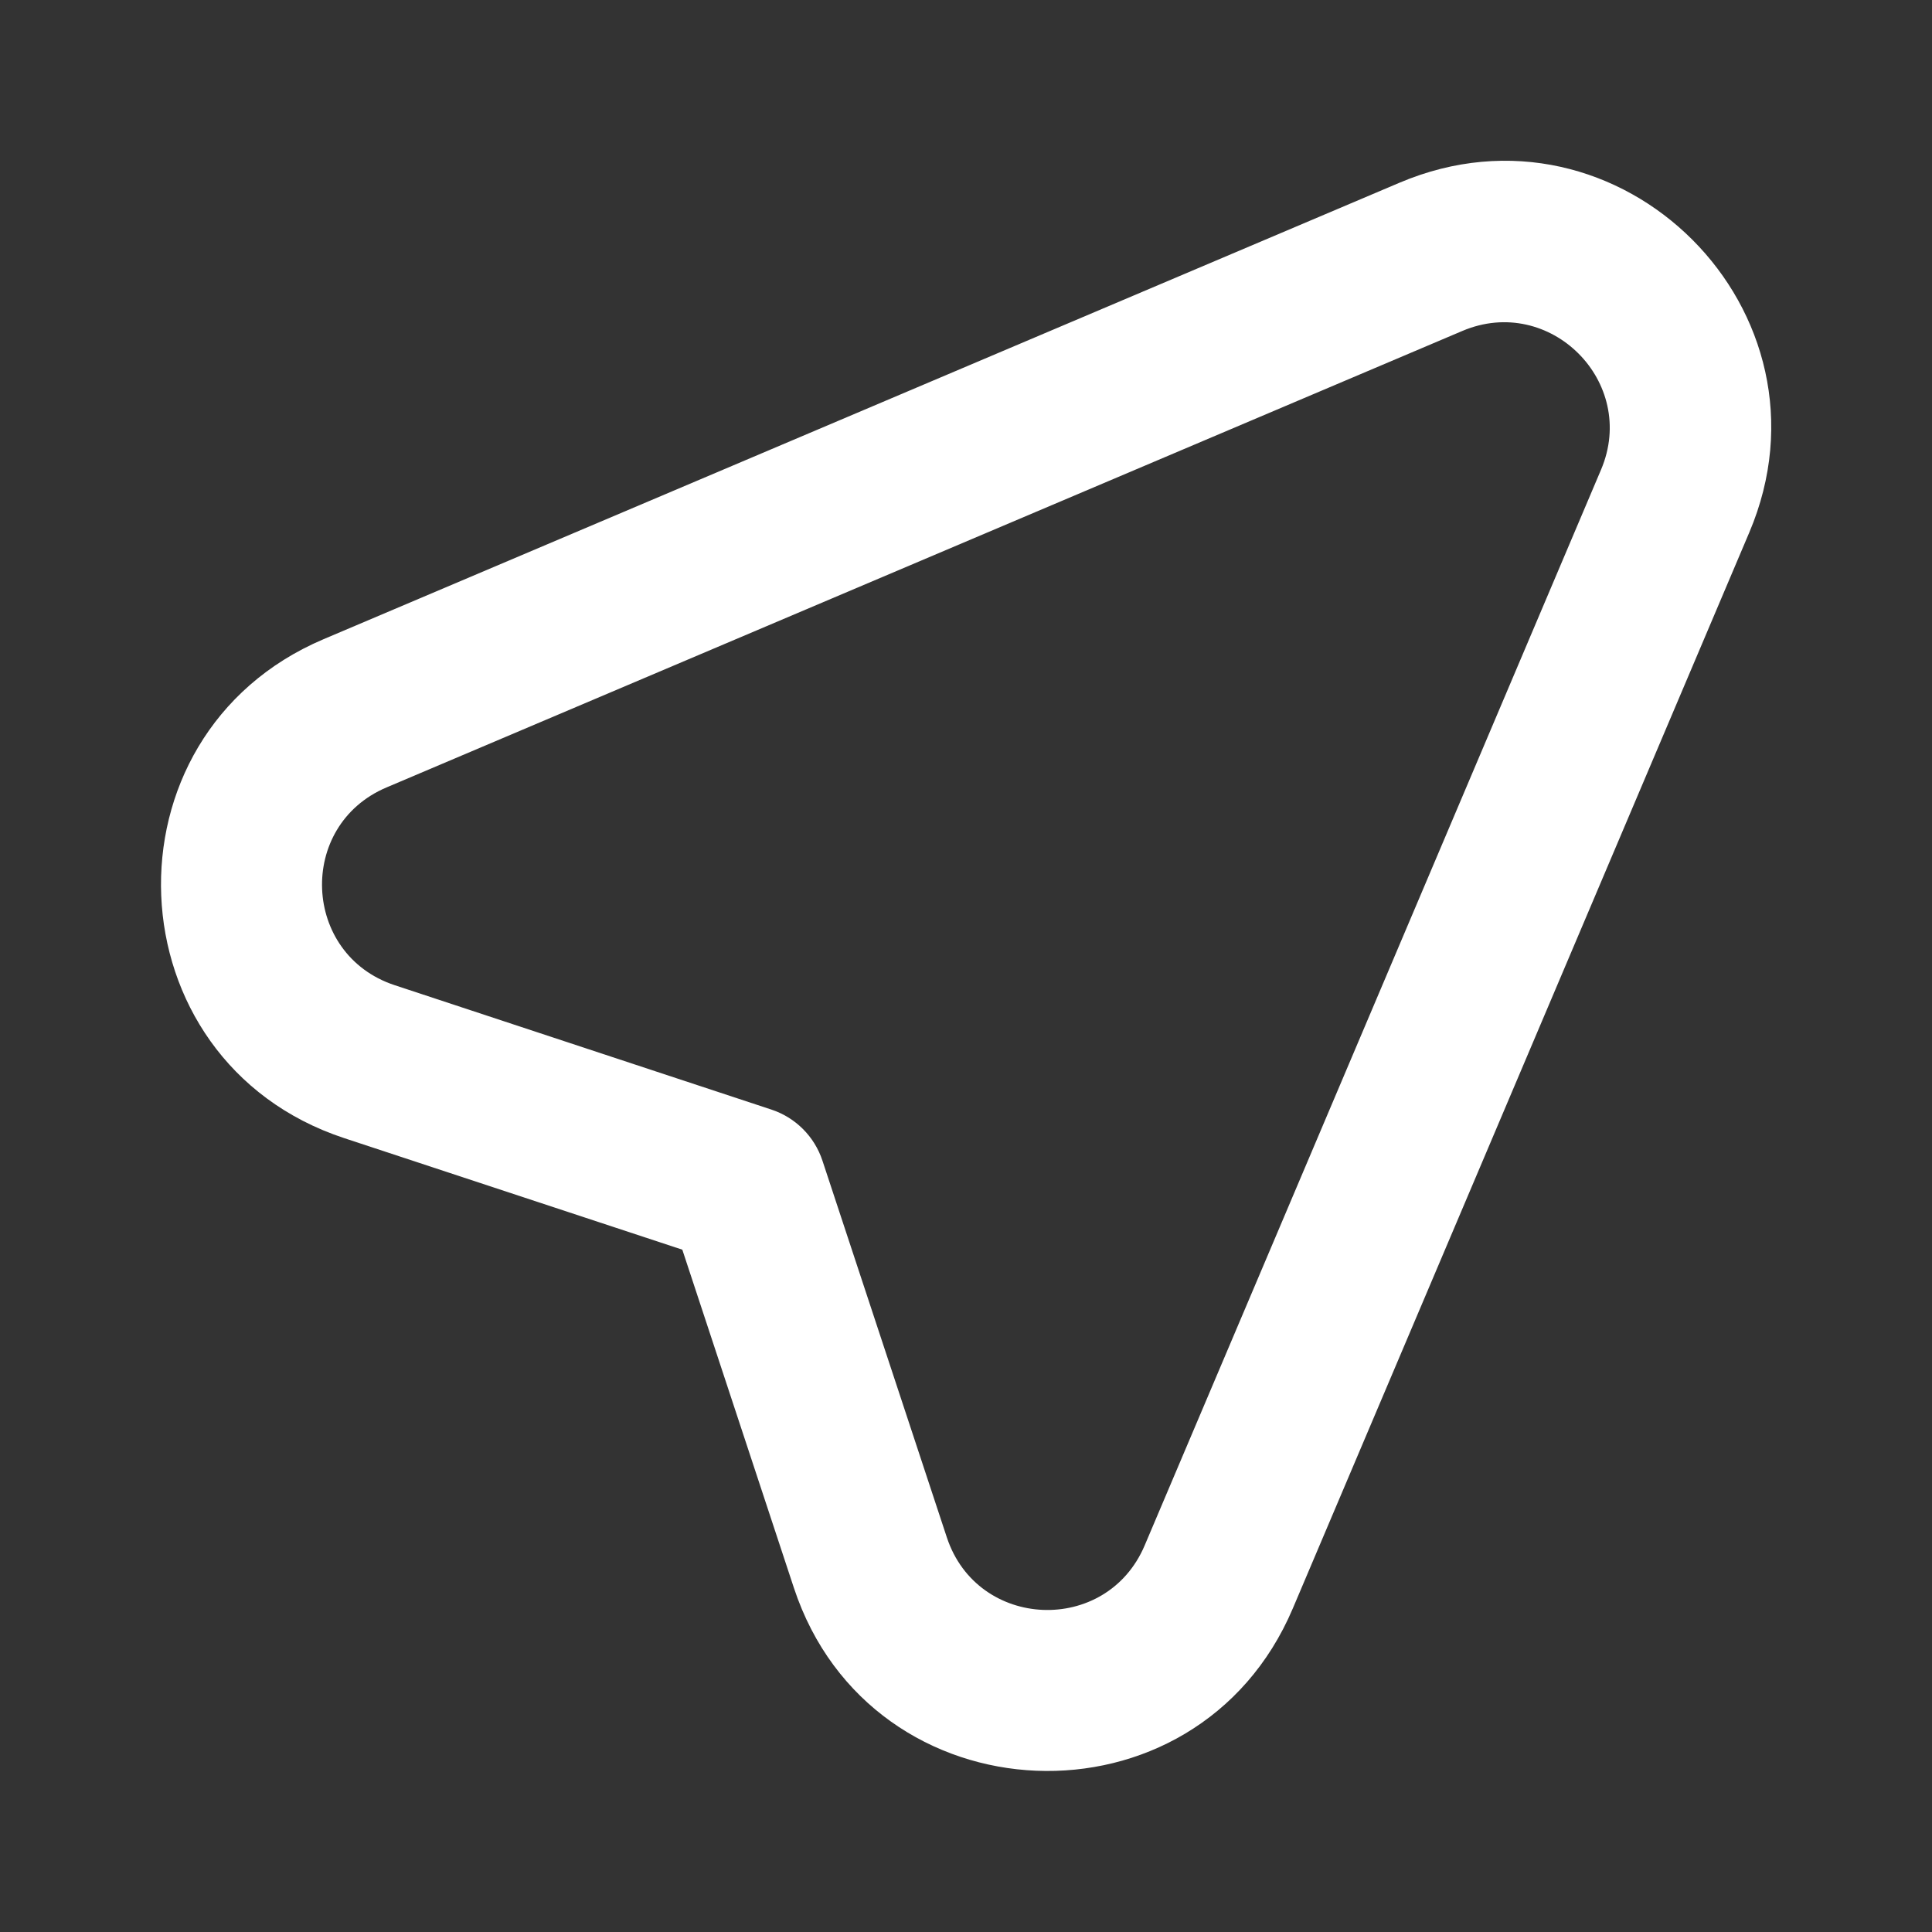 <svg width="24" height="24" viewBox="0 0 24 24" fill="none" xmlns="http://www.w3.org/2000/svg">
<rect x="0" y="0" width="24" height="24" fill="#333333" stroke="none"/>
<path fill-rule="evenodd" clip-rule="evenodd" d="M19.889 5.834C20.35 4.746 19.254 3.65 18.166 4.111L4.801 9.782C3.685 10.255 3.751 11.858 4.902 12.238L9.581 13.783C9.882 13.882 10.118 14.118 10.217 14.419L11.762 19.098C12.142 20.249 13.745 20.315 14.219 19.199L19.889 5.834ZM17.385 2.27C20.128 1.106 22.894 3.872 21.73 6.615L16.06 19.98C14.865 22.795 10.821 22.628 9.862 19.725L8.476 15.524L4.275 14.138C1.371 13.179 1.205 9.135 4.02 7.94L17.385 2.27Z" fill="white"/>
</svg>
